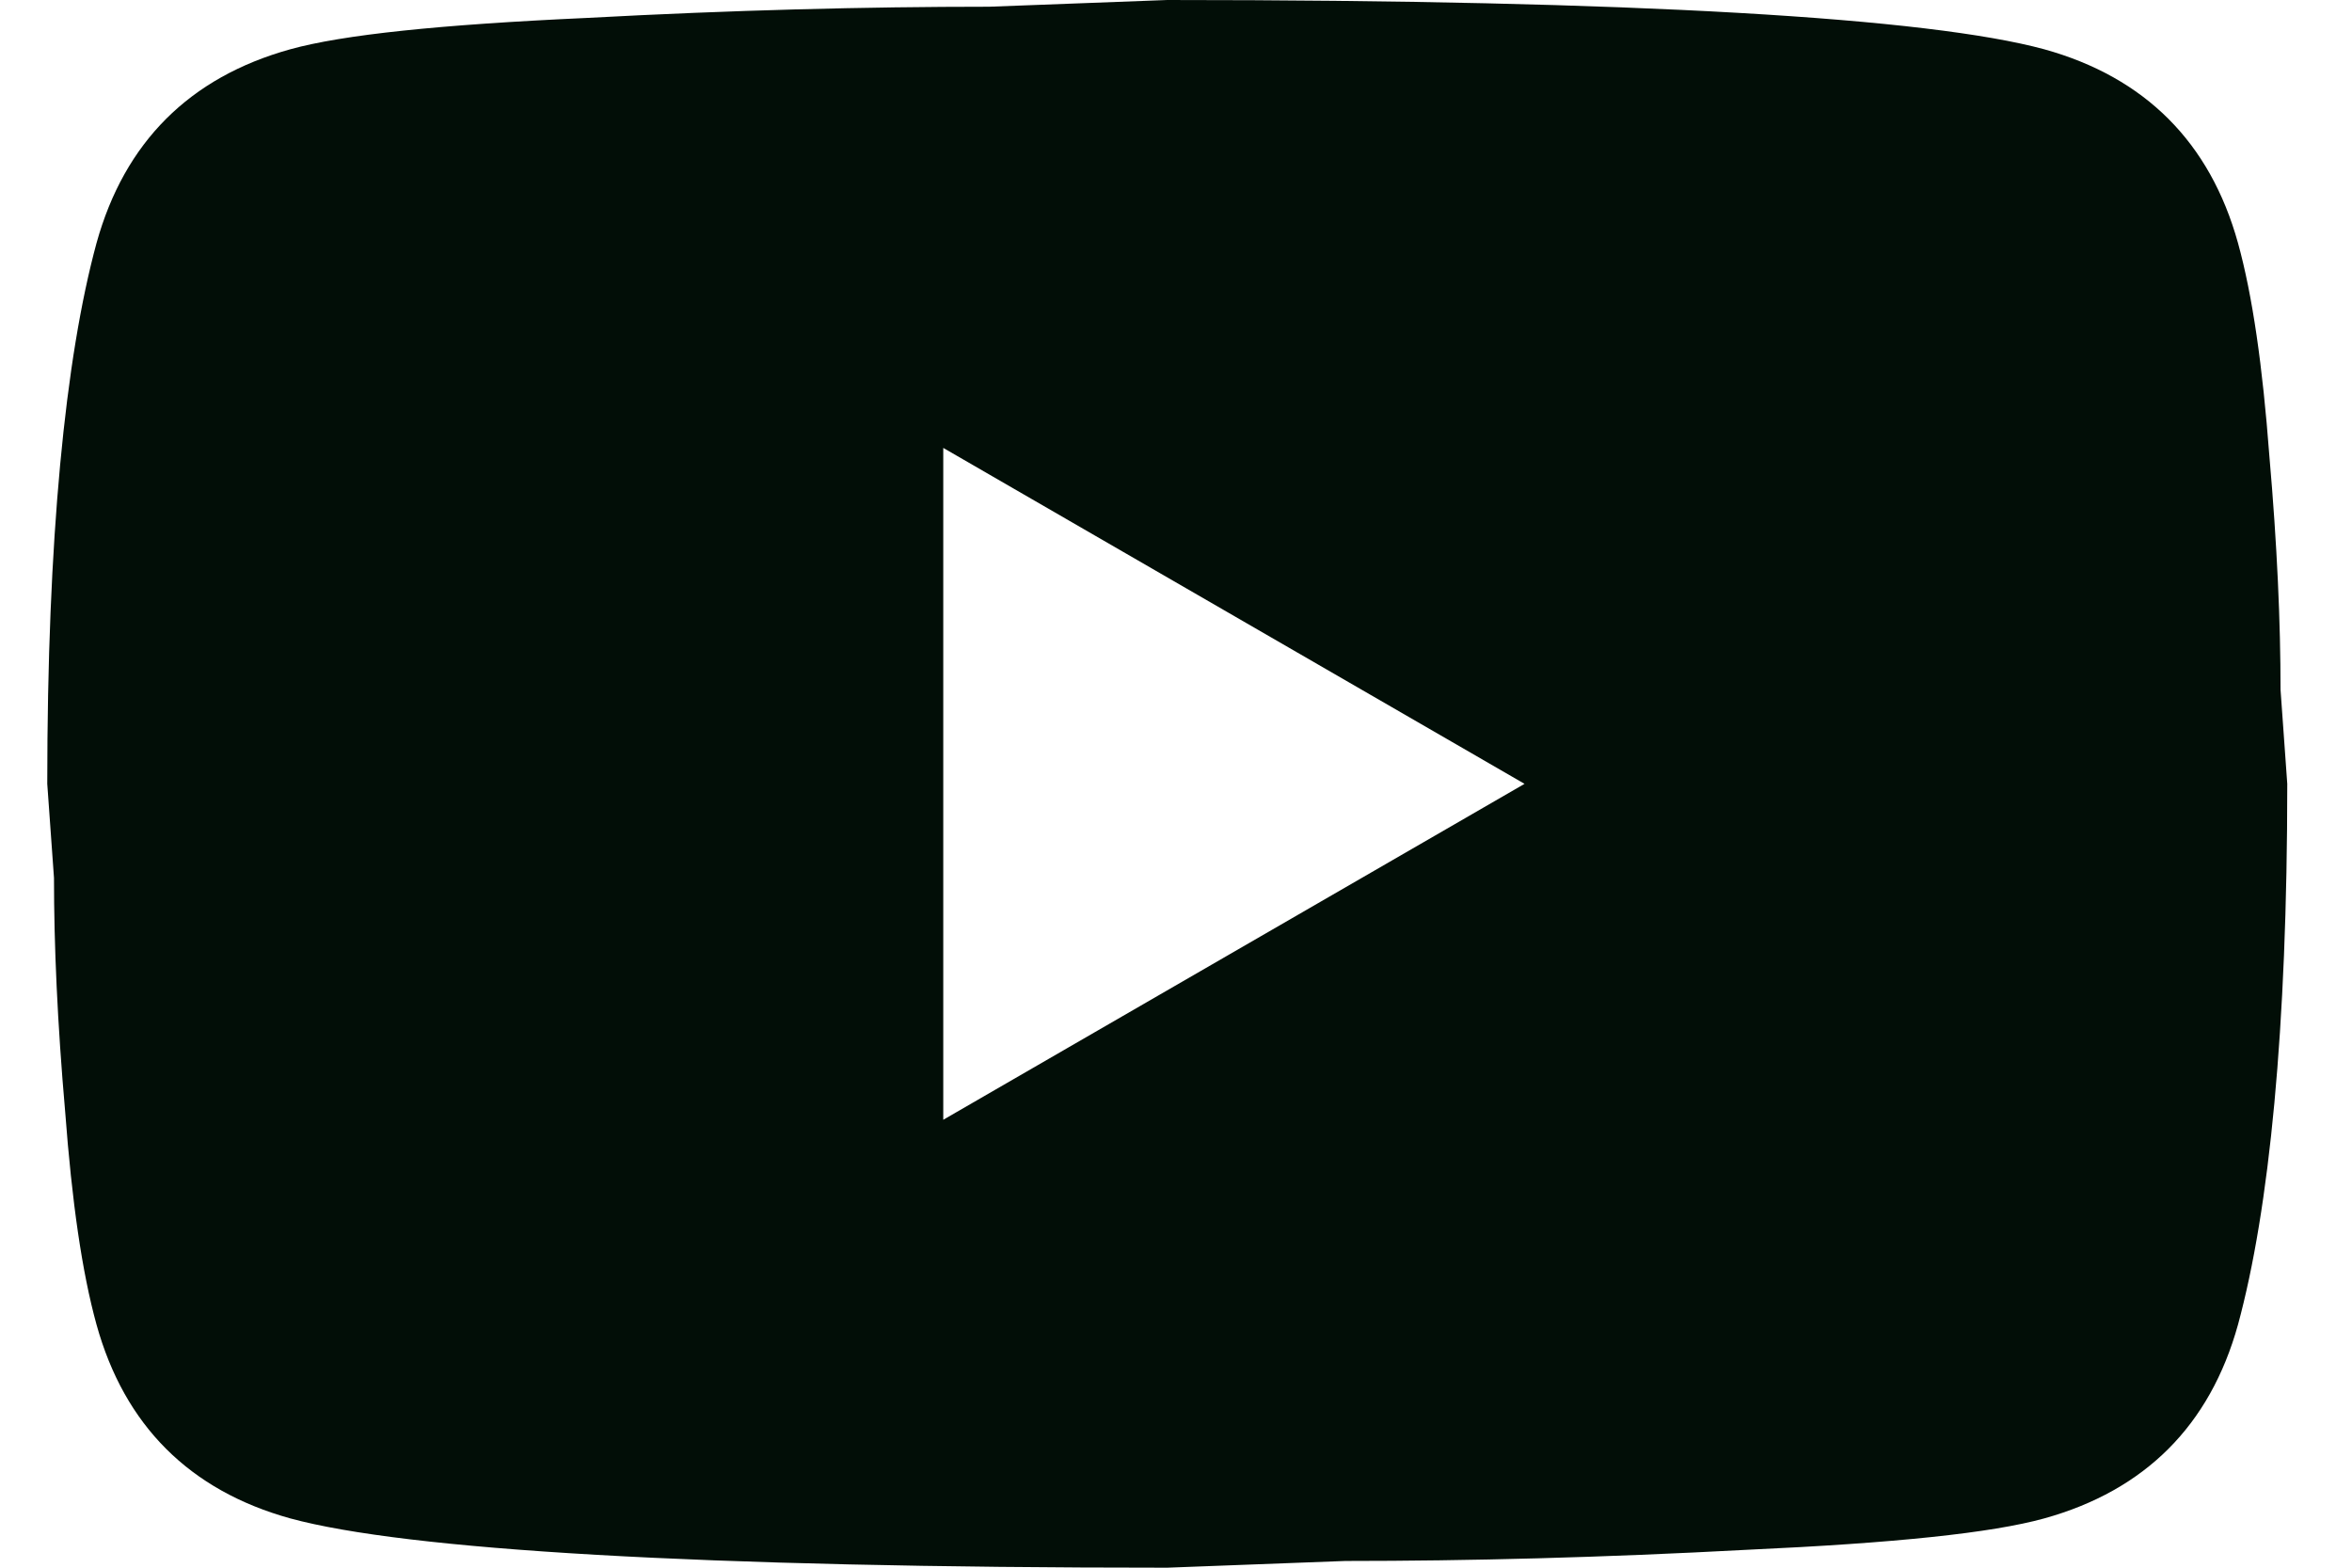 <svg width="21" height="14" viewBox="0 0 21 14" fill="none" xmlns="http://www.w3.org/2000/svg">
<path d="M8.422 10L13.612 7L8.422 4V10ZM19.982 2.17C20.112 2.64 20.202 3.27 20.262 4.07C20.332 4.87 20.362 5.56 20.362 6.16L20.422 7C20.422 9.19 20.262 10.8 19.982 11.83C19.732 12.73 19.152 13.31 18.252 13.56C17.782 13.69 16.922 13.78 15.602 13.84C14.302 13.91 13.112 13.94 12.012 13.94L10.422 14C6.232 14 3.622 13.84 2.592 13.56C1.692 13.31 1.112 12.73 0.862 11.83C0.732 11.36 0.642 10.73 0.582 9.93C0.512 9.13 0.482 8.44 0.482 7.84L0.422 7C0.422 4.81 0.582 3.2 0.862 2.17C1.112 1.27 1.692 0.69 2.592 0.44C3.062 0.31 3.922 0.22 5.242 0.16C6.542 0.09 7.732 0.06 8.832 0.06L10.422 0C14.612 0 17.222 0.16 18.252 0.44C19.152 0.69 19.732 1.27 19.982 2.17Z" fill="#020E07"/>
</svg>

